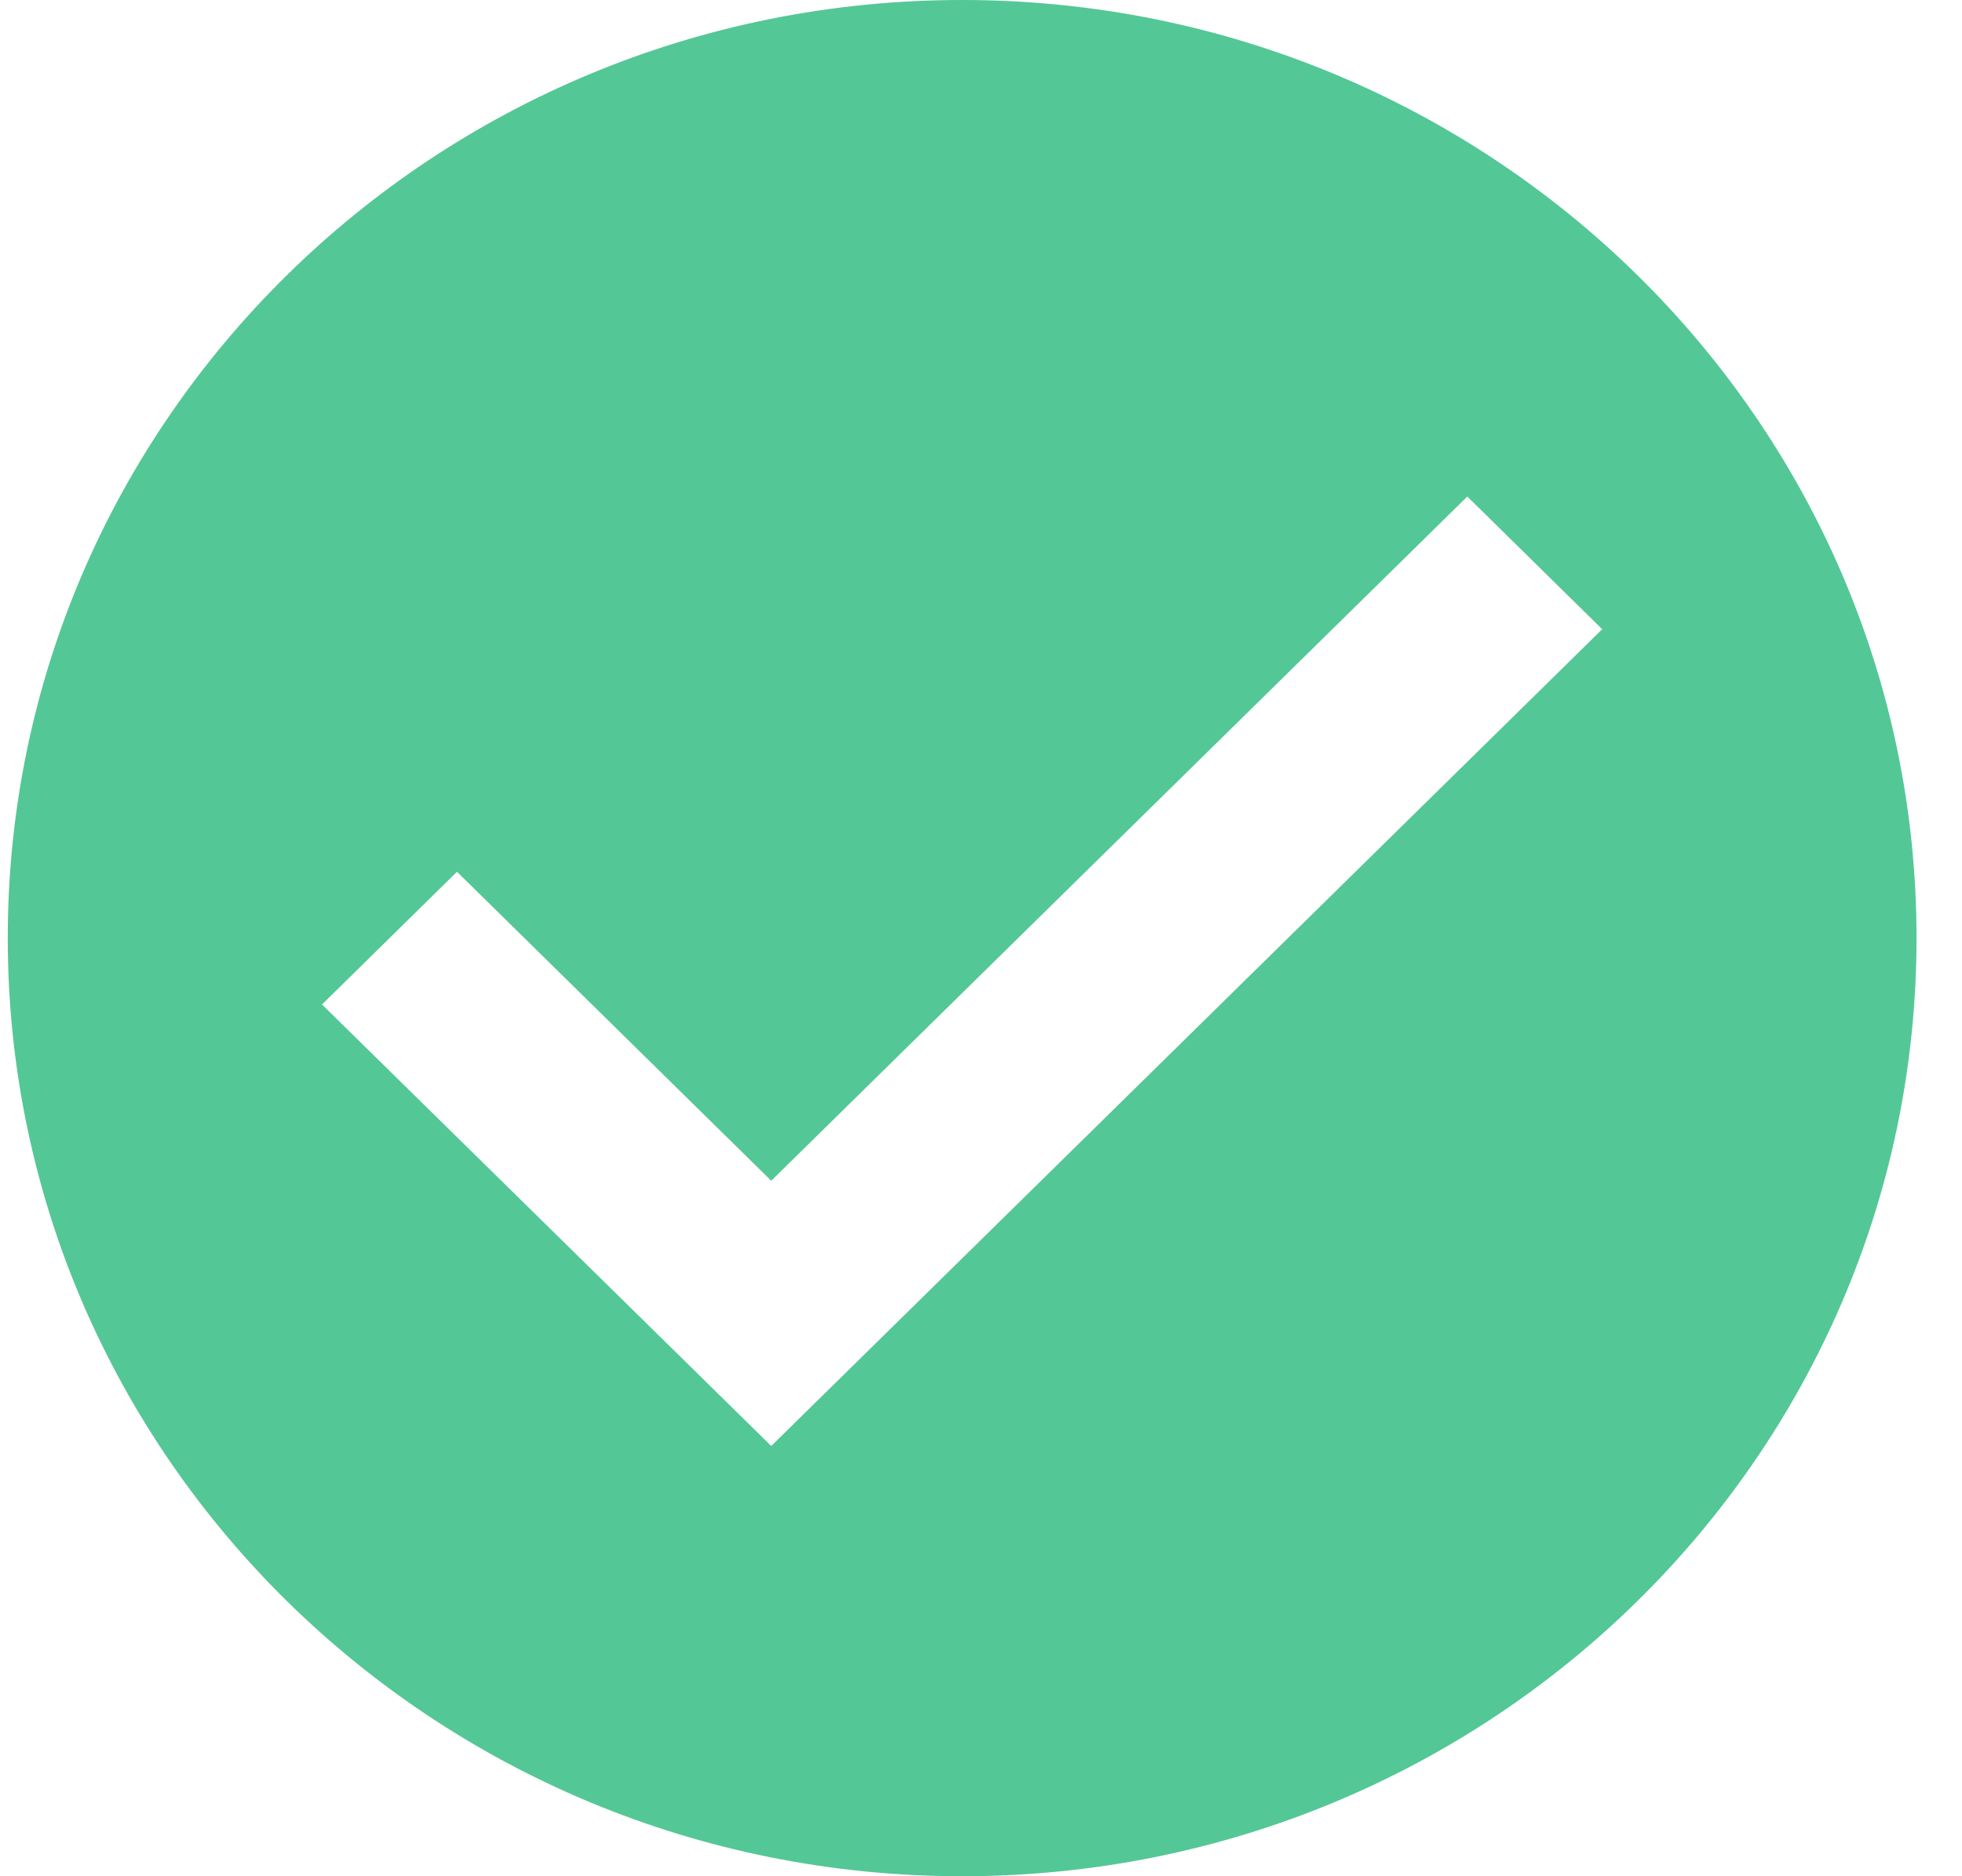 <svg width="23" height="22" viewBox="0 0 23 22" fill="none" xmlns="http://www.w3.org/2000/svg">
<path d="M11.279 0C5.1 0 0.091 4.925 0.091 11C0.091 17.075 5.1 22 11.279 22C17.458 22 22.467 17.075 22.467 11C22.467 4.925 17.458 0 11.279 0ZM9.041 16.955L3.775 11.778L5.357 10.222L9.041 13.845L17.201 5.822L18.782 7.378L9.041 16.955Z" fill="#54C796"/>
</svg>
